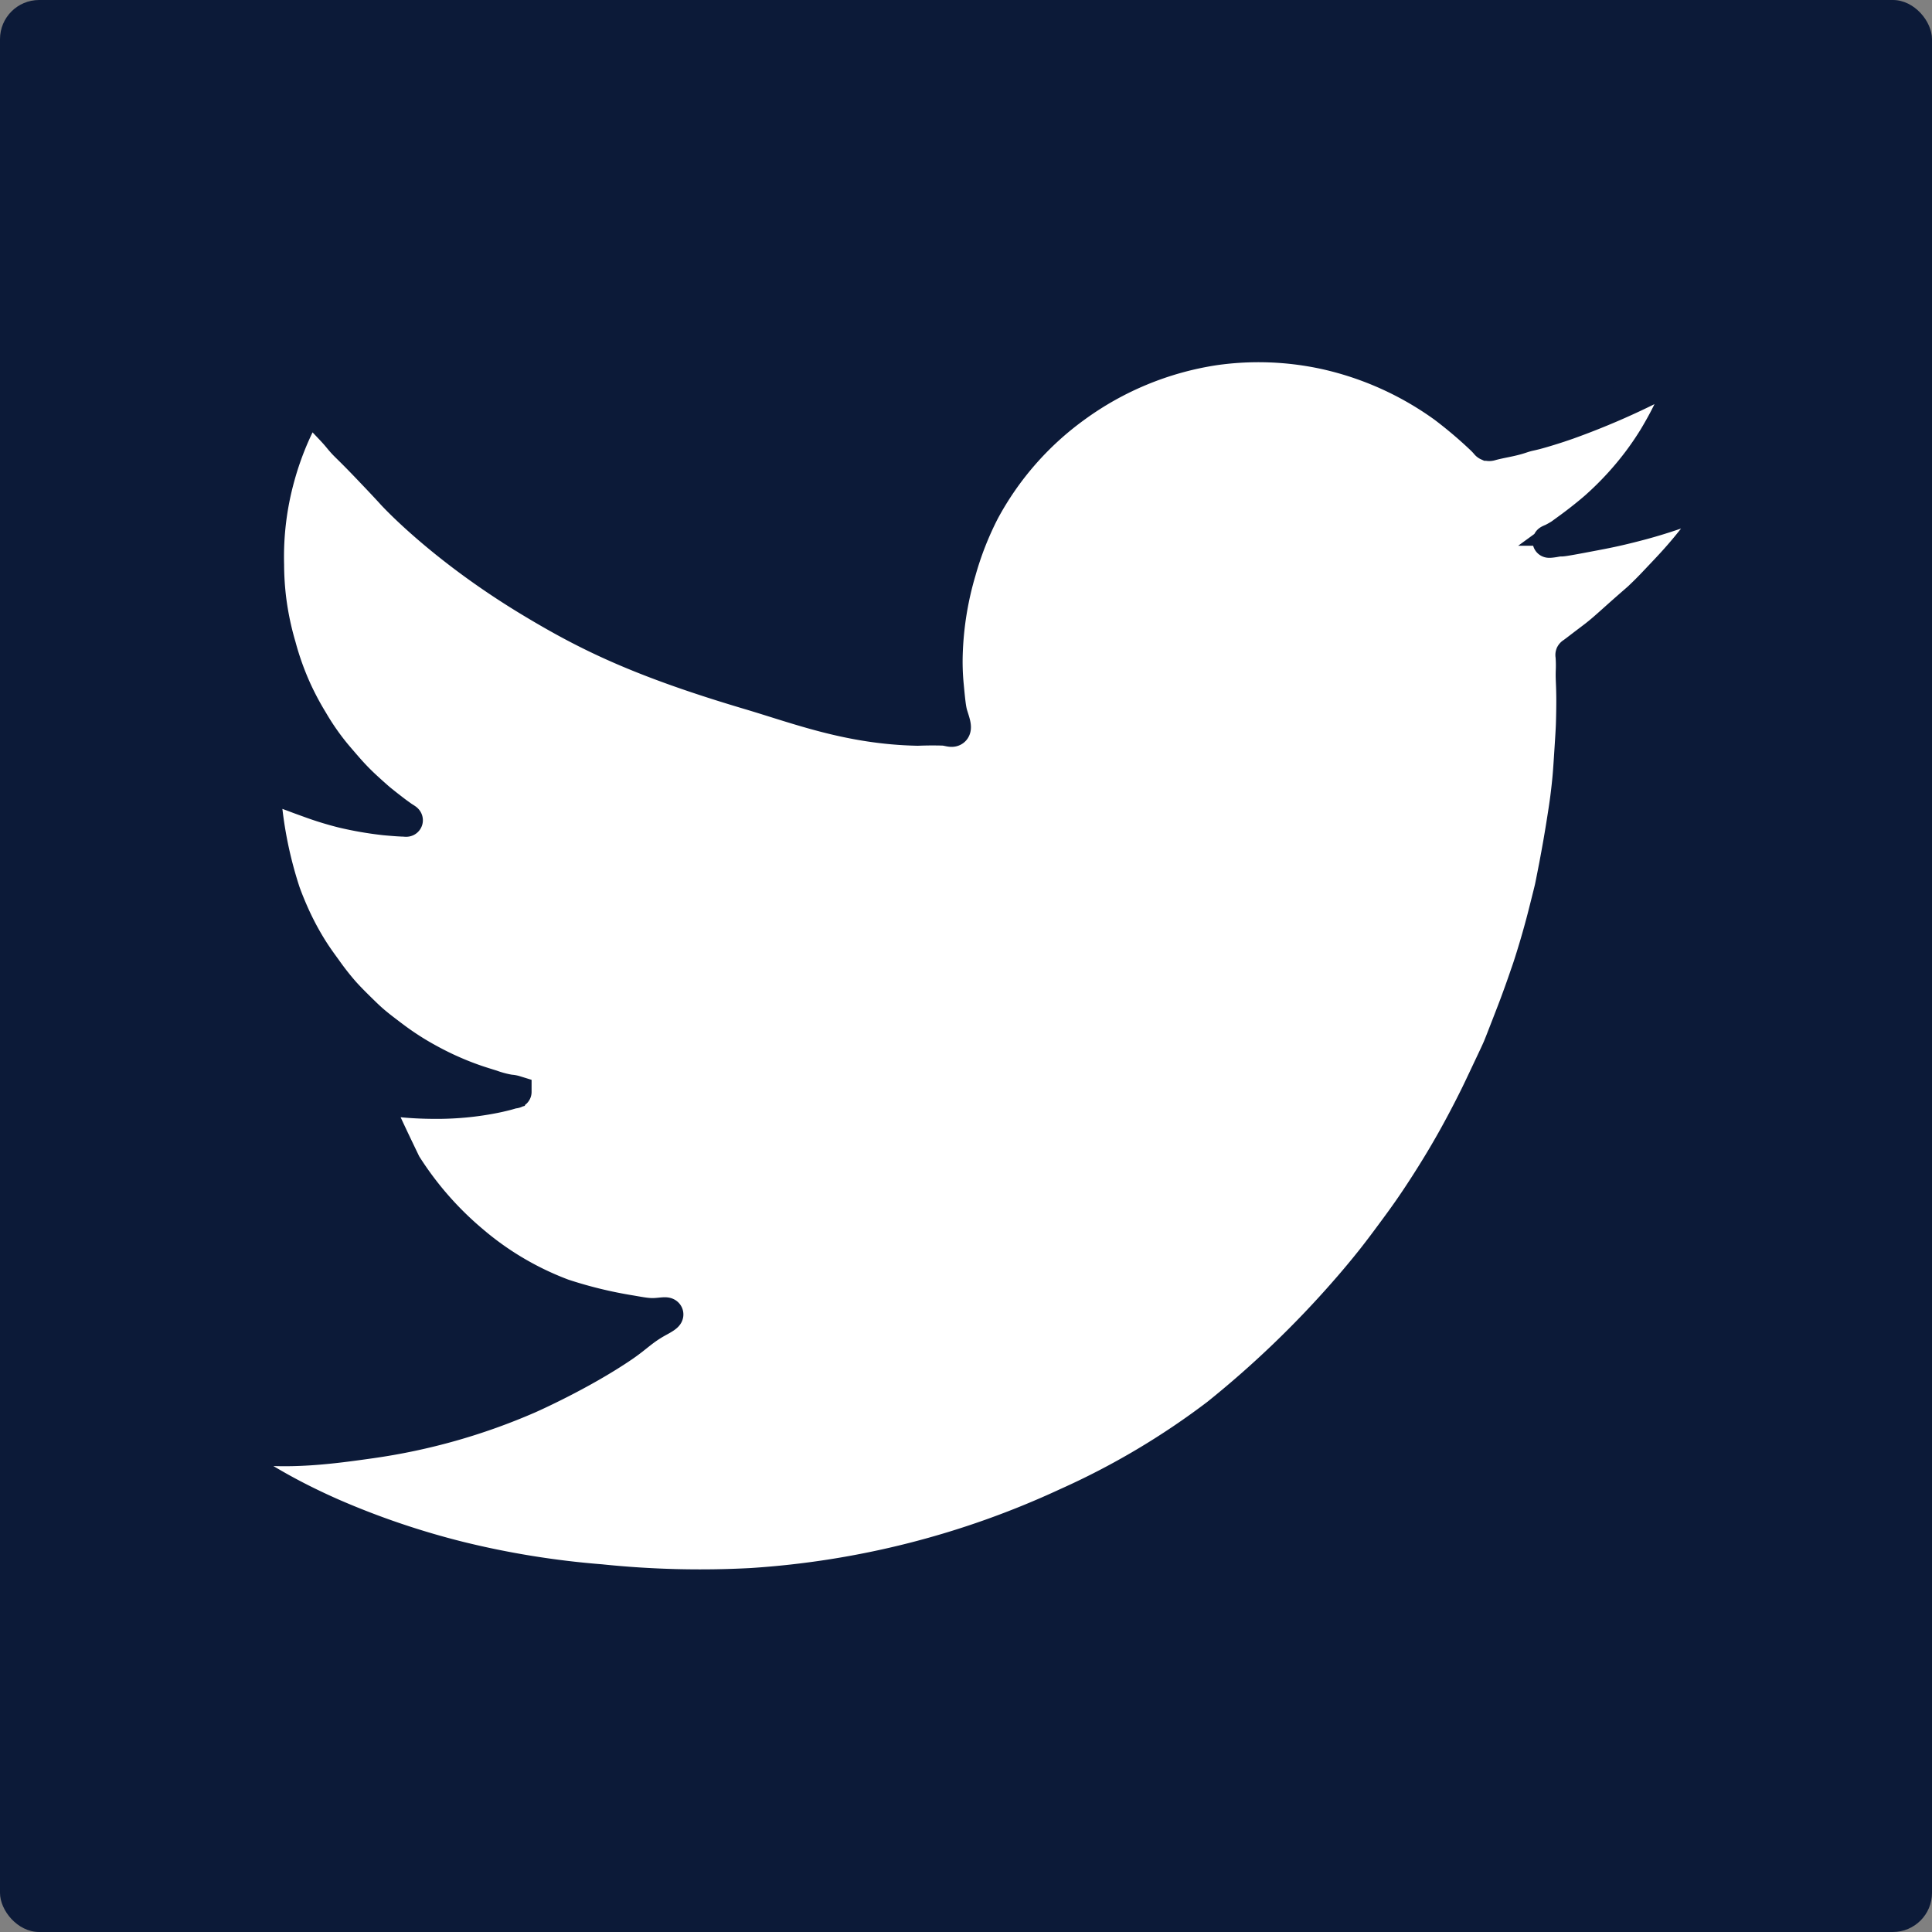<svg xmlns="http://www.w3.org/2000/svg" viewBox="0 0 592.44 592.44"><rect x="0" y="0" width="592.44" height="592.44" fill="#808080" stroke="none"/><defs><style>.cls-1{fill:#0c1a38;}.cls-2{fill:#fff;stroke:#0c1a38;stroke-miterlimit:10;stroke-width:10px;}</style></defs><title>Asset 3</title><g id="Layer_2" data-name="Layer 2"><g id="Layer_2-2" data-name="Layer 2"><rect class="cls-1" width="592.44" height="592.44" rx="12" ry="12"/><path class="cls-2" d="M120.42,151.34c2.33,2.51,17.08,17.79,42.82,33.22,16.64,10,32.58,18,66.44,28.05,15.28,4.53,30.8,10.64,51.68,11.07.31,0,3.41-.16,7.59-.05,1.7,0,2.92.78,3.54.14s-.06-2.44-.71-4.53c-.55-1.77-.79-4.29-1.27-9.34a75.73,75.73,0,0,1-.28-9.62,100.21,100.21,0,0,1,4.1-25.19,98.52,98.52,0,0,1,7.22-18.39,95.24,95.24,0,0,1,28-32,97.4,97.4,0,0,1,43-17.69,95.9,95.9,0,0,1,33.82,1.27,99,99,0,0,1,36.51,16.42,133.61,133.61,0,0,1,11.85,10.08l.59.62c.52.55.6.77.89.9a1.38,1.38,0,0,0,.93,0c3-.84,6.12-1.19,9.07-2.17,3.29-1.11,2.45-.52,7.92-2.18,3.08-.92,5.37-1.72,6.55-2.13A229.55,229.55,0,0,0,508,118c3.07-1.61,5.35-2.77,6.32-3.46.61-.43,1.3-.73,1.93-1.13.37-.25.65-.44.79-.35s-.11,1-.3,1.48c-1.12,2.8-2.47,6-2.67,6.42-.5,1.19-.37,1-.94,2.32-.23.56-.91,2.14-2,4.25-.68,1.36-2,3.83-3.8,6.82-.75,1.21-2.29,3.65-4.4,6.51a97.36,97.36,0,0,1-13.53,14.77s-3.38,3-8.49,6.72a25.87,25.87,0,0,1-5.1,3.24c-.19.07-.88.34-.85.44s1.29-.08,1.69-.15c4.26-.75-1.33.53,8.14-1.24,5.29-1,7.93-1.49,10.87-2.16,1.62-.36,4.3-1,7.82-1.94,4-1.08,7.13-2.1,9.13-2.77,2.85-.95,1.92-.73,9.72-3.59,3.53-1.29,5.5-2,6.71-2.79.14-.09.86-.58.95-.47s-.25.47-.52.8c-.58.72-1.06,1.52-1.63,2.25-1.07,1.38-1.86,2.57-4,5.39-2.33,3.11-4.28,5.73-6.92,8.89s-4.8,5.47-7.2,8-4,4.28-6.44,6.59c-1,1-1,.89-6.77,6-4.45,4-5.26,4.69-7,6.08-.52.42-1.81,1.37-5.47,4.17-.57.43-.68.53-1.07.81a4,4,0,0,1-.66.51.58.58,0,0,0-.33.27.41.41,0,0,0,0,.29,39.7,39.7,0,0,1,.08,4.91c-.08,2.62.15,3.62.17,8.69,0,.79,0,3.84-.13,7.81-.08,1.93-.22,4.16-.51,8.62-.35,5.51-.5,7.13-.58,7.93-.11,1.15-.32,3.24-.66,5.86-.32,2.44-.59,4.16-1.07,7.18-.18,1.16-.56,3.51-1.08,6.52-.45,2.57-.79,4.38-1.24,6.8-1,5.14-1.27,6.5-1.42,7.14s-.46,1.91-1.05,4.23c-.77,3.08-1.16,4.62-1.61,6.31-.93,3.48-1.74,6.24-2.15,7.6-1.11,3.7-2,6.46-2.6,8.11-1.33,3.93-2.42,6.88-3.14,8.83s-1.29,3.39-2.45,6.4c-1.56,4-2.34,6.05-2.91,7.39s-1.53,3.35-3.55,7.62c-1.65,3.5-2.48,5.25-3.12,6.56-1.4,2.85-2.71,5.41-3.88,7.62-2.27,4.31-4.1,7.52-4.6,8.38-.79,1.39-2.64,4.59-5.18,8.65-3.63,5.83-6.57,10.06-7.27,11.06-1.87,2.68-3.34,4.66-5.2,7.18-1.71,2.31-3.51,4.74-5.74,7.58,0,0-3.82,4.87-8.46,10.15a309.49,309.49,0,0,1-39.32,37.71,234.69,234.69,0,0,1-46.17,27.39,270.64,270.64,0,0,1-96.78,24.63,295.66,295.66,0,0,1-46.17-1.16,269.74,269.74,0,0,1-43.3-7,248.53,248.53,0,0,1-39.13-13.3c-21.5-9.5-28.51-16.53-37.46-20.37-.46-.2-2.17-.93-2.08-1.33.22-.9,9.53.62,11.83,1,14.13,2.14,28,.19,39.61-1.45a186.45,186.45,0,0,0,48.51-13.72s15.89-7,28.77-15.77c4.49-3.06,5.94-5,10.84-7.71.83-.45,2.93-1.56,2.77-2s-1.76-.1-3.5,0c-2.21.13-4-.2-7.7-.85a134.74,134.74,0,0,1-20.7-5.05,93.08,93.08,0,0,1-27.93-16.49A101.75,101.75,0,0,1,124.16,357c-5.35-11.08-7.06-14.88-7.46-16-.33-.93-.7-1.84-1-2.78s-.28-1.15-.55-1.52c-.06-.09-.18-.24-.13-.32s.81.14.94.19c1,.38,3.05.6,6.86,1,.75.08,4.43.47,9.43.52a93.6,93.6,0,0,0,10.26-.39,90.64,90.64,0,0,0,9.24-1.36c1.5-.3,3.42-.77,4.21-1a14.29,14.29,0,0,1,1.59-.42c.25,0,.46-.07.46-.11a6.36,6.36,0,0,0-1.6-.28,31.55,31.55,0,0,1-5.65-1.48c-3-.93-4.5-1.4-6.5-2.14-3-1.09-5.4-2.16-7.1-2.94-1.47-.68-3.81-1.82-6.61-3.39-3-1.66-5.14-3.1-5.94-3.63-2.3-1.53-3.91-2.76-5.83-4.22-1.77-1.35-2.87-2.19-4.34-3.45s-2.57-2.36-4-3.75c-1.85-1.82-3.28-3.24-5-5.13a85.57,85.57,0,0,1-5.67-7.23c-1.69-2.32-3-4.12-4.61-6.73a87.51,87.51,0,0,1-4.59-8.5s-1.91-4-3.47-8.37a126.86,126.86,0,0,1-5.82-28.37,30.47,30.47,0,0,1-.13-3.43c0-.11,0-.57,0-1.2s-.13-.91,0-1,1.1.41,1.33.58c1.28.93,2.83,1.4,4.17,2.21,1.77,1.08,3.9,1.84,8.17,3.38a100.7,100.7,0,0,0,10.2,3.15,107.23,107.23,0,0,0,13.09,2.26c1.14.11,3.36.28,4,.32l1.29.07c.89,0,1.23.13,1.27,0s-.41-.36-1.13-.83c-.09-.05-.59-.41-1.59-1.13-.69-.5-1.21-.9-2.24-1.7s-1.64-1.27-2.42-1.91c-1.29-1-2.18-1.85-3.49-3-1.46-1.33-2.38-2.16-3.49-3.26-2.19-2.15-3.71-3.92-5.69-6.22-1.46-1.7-2.28-2.66-3.31-4a77.35,77.35,0,0,1-5.64-8.37,90.33,90.33,0,0,1-5-9.36,87.92,87.92,0,0,1-4.88-13.61,91.34,91.34,0,0,1-3-14.33,90.33,90.33,0,0,1-.67-10.65,91.75,91.75,0,0,1,3.22-26.65A94,94,0,0,1,90,133.31s2-4.58,4.34-8.64l.44-.77.12-.2c.06-.12.07-.14.09-.15s.39.39.39.39c2.28,3.84,5.86,6.74,8.67,10.21,2.47,3,1.93,1.88,10.35,10.76C117.7,148.36,120,150.86,120.42,151.34Z"/></g></g></svg>